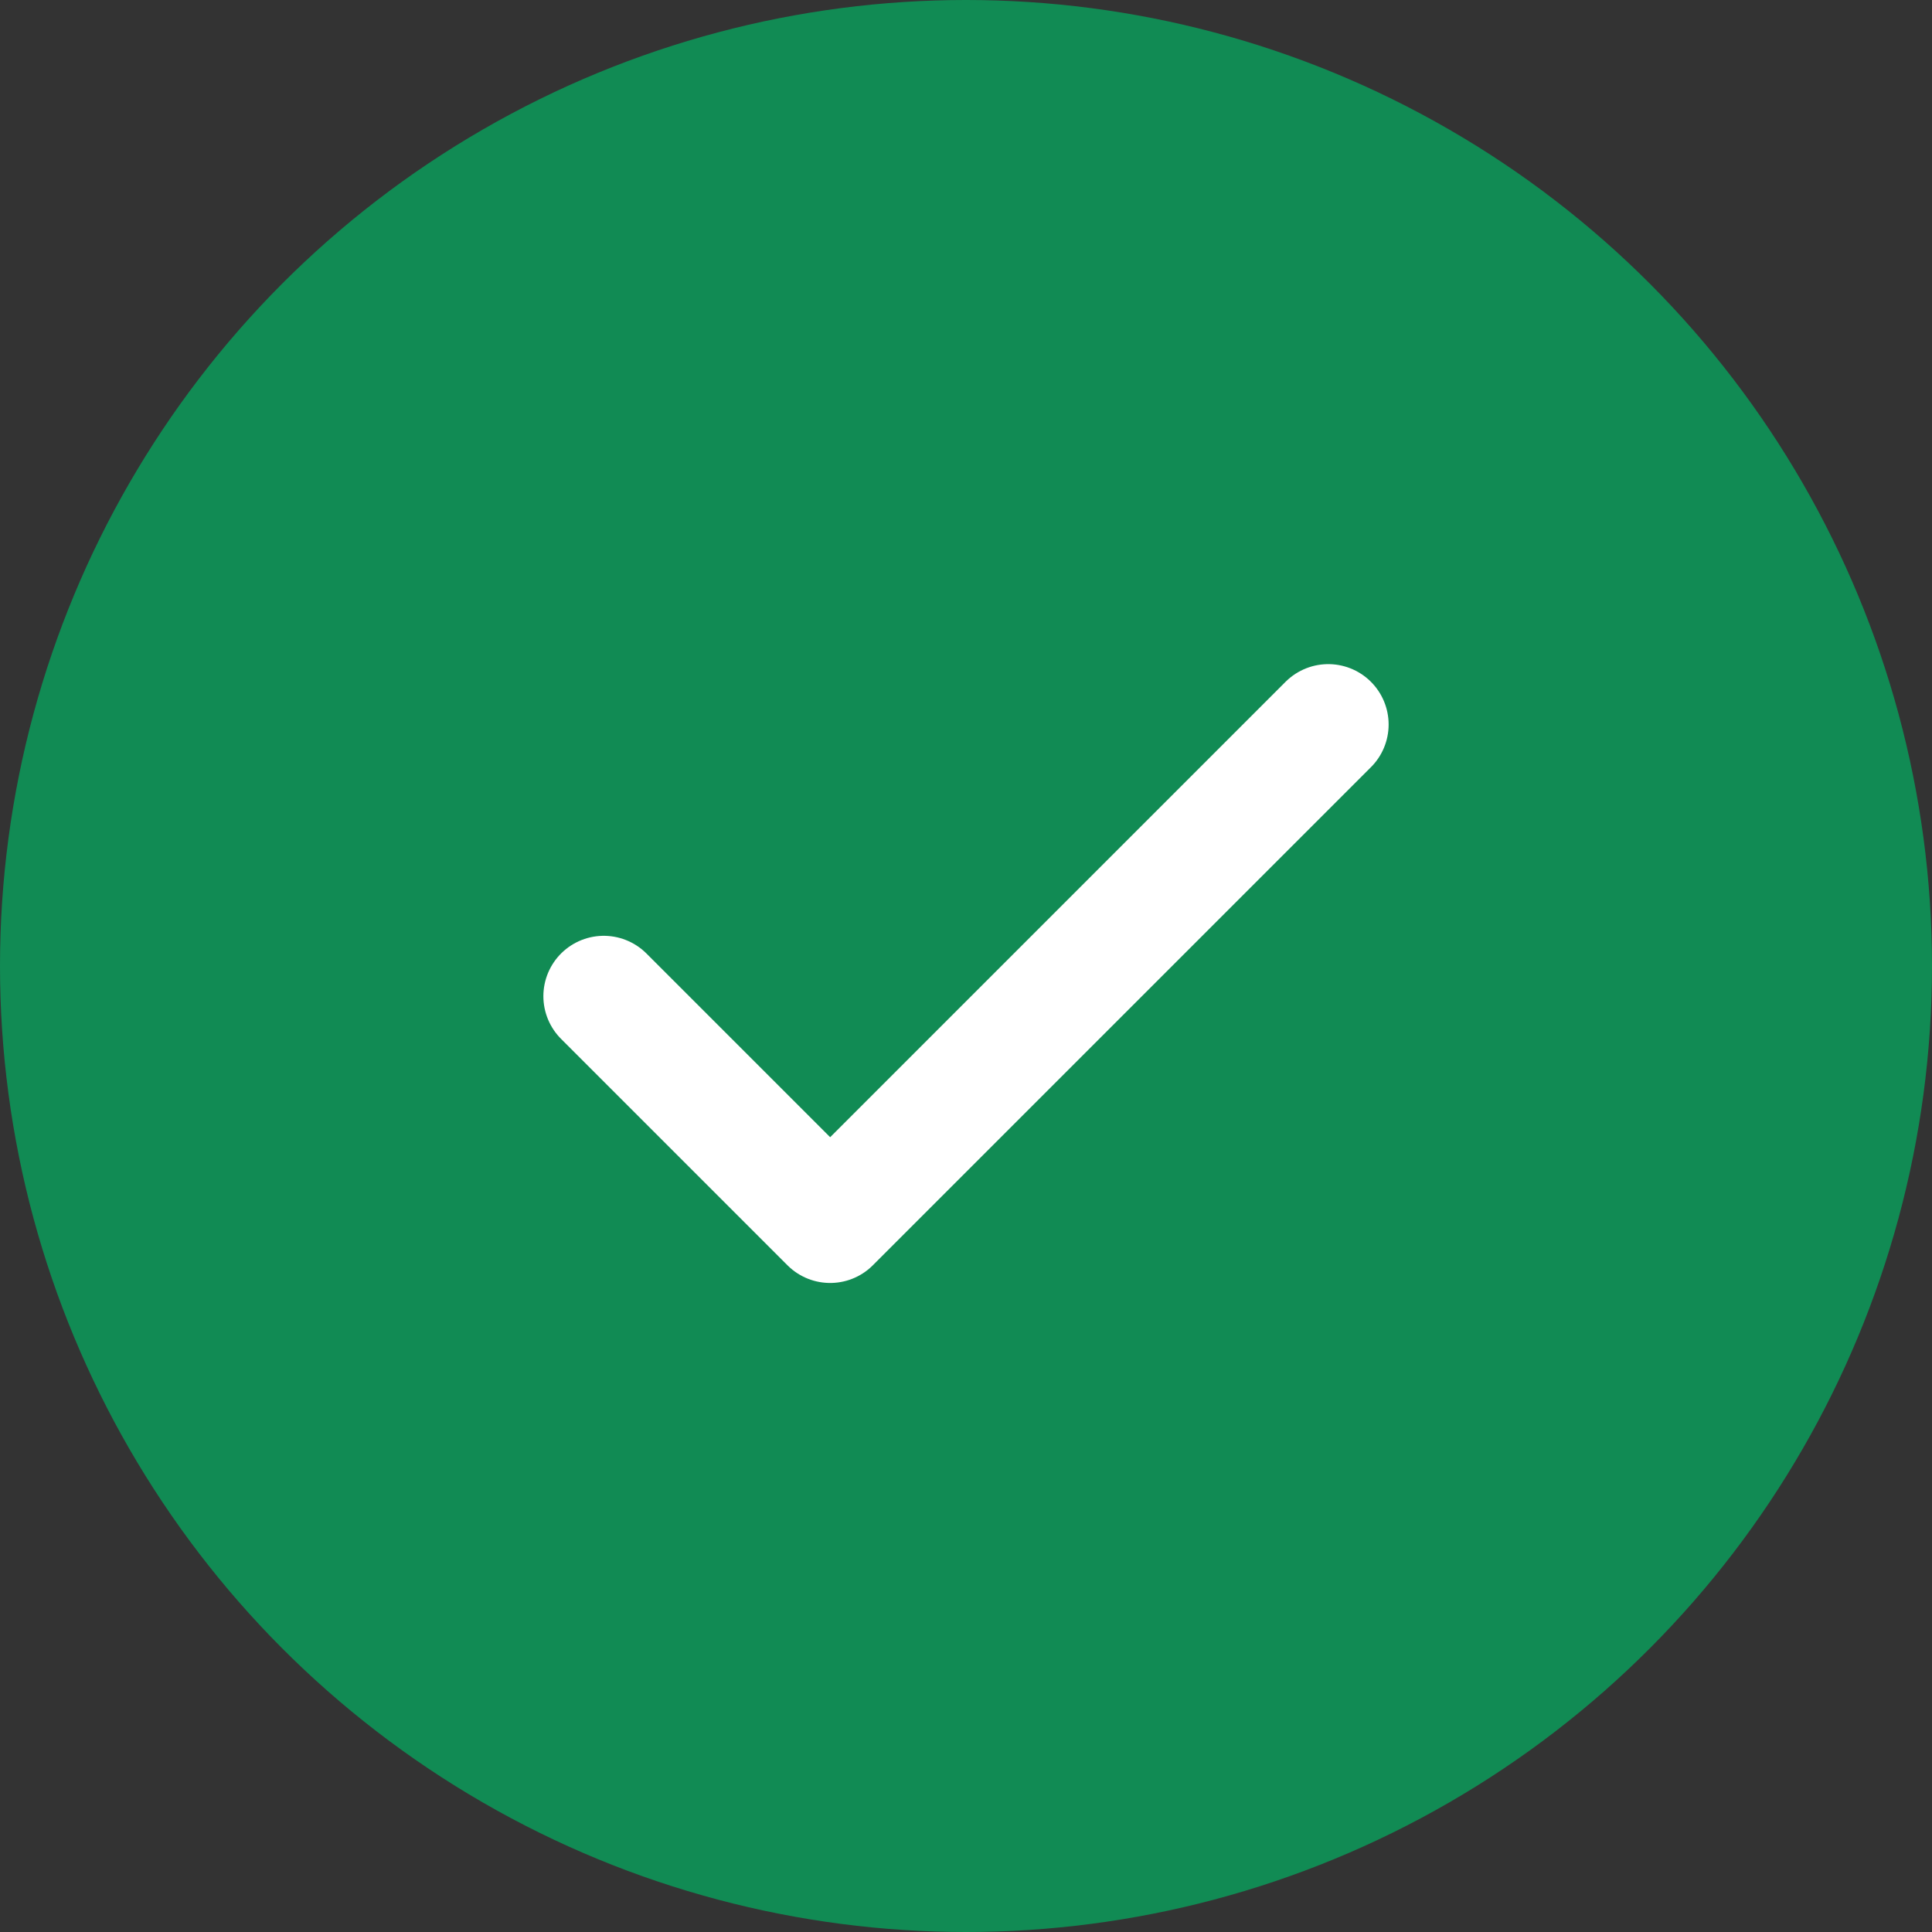 <svg width="16" height="16" viewBox="0 0 16 16" fill="none" xmlns="http://www.w3.org/2000/svg">
<rect x="0" y="0" width="16" height="16" fill="#333333" stroke="none"/>
<circle cx="8" cy="8" r="8" fill="#118B54"/>
<path d="M11 6L6.875 10.125L5 8.25" stroke="white" stroke-linecap="round" stroke-linejoin="round"/>
</svg>
